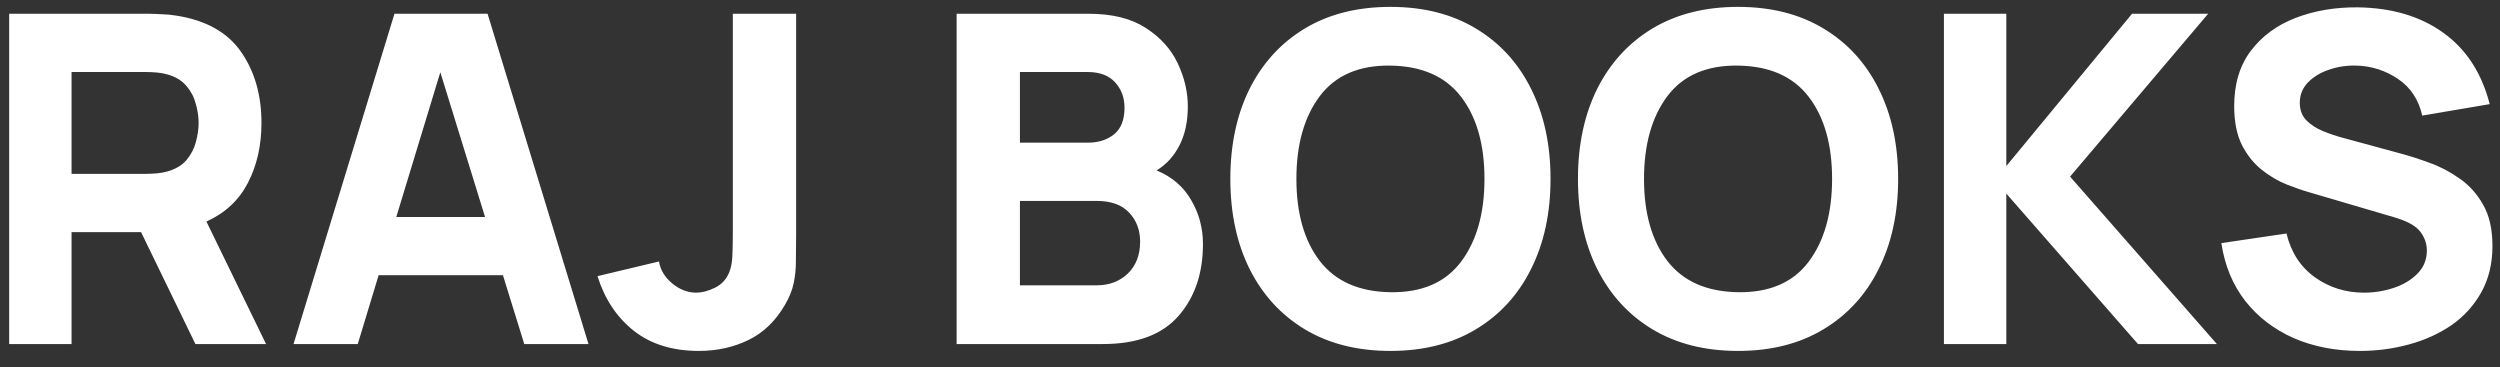 <svg width="109" height="16" viewBox="0 0 109 16" fill="none" xmlns="http://www.w3.org/2000/svg">
<rect x="0" y="0" width="109" height="16" fill="#333333" stroke="none"/>
<path d="M0.4 15H3.12V10.12H6.15L8.52 15H11.6L9 9.66C9.82 9.287 10.423 8.723 10.81 7.97C11.203 7.21 11.4 6.34 11.4 5.36C11.4 4.147 11.103 3.113 10.51 2.26C9.917 1.407 8.973 0.88 7.68 0.68C7.493 0.647 7.28 0.627 7.04 0.62C6.807 0.607 6.62 0.6 6.48 0.6H0.4V15ZM3.12 7.58V3.14H6.36C6.5 3.14 6.653 3.147 6.82 3.16C6.987 3.173 7.14 3.2 7.28 3.24C7.647 3.34 7.93 3.51 8.13 3.75C8.33 3.983 8.467 4.247 8.54 4.54C8.62 4.827 8.66 5.1 8.66 5.36C8.66 5.62 8.62 5.897 8.54 6.19C8.467 6.477 8.33 6.74 8.13 6.98C7.93 7.213 7.647 7.38 7.28 7.48C7.14 7.52 6.987 7.547 6.82 7.56C6.653 7.573 6.5 7.58 6.36 7.58H3.12ZM12.798 15H15.598L16.508 12H21.928L22.858 15H25.658L21.258 0.6H17.198L12.798 15ZM17.278 9.46L19.198 3.15L21.148 9.46H17.278ZM30.471 15.3C31.264 15.3 31.987 15.14 32.641 14.82C33.294 14.5 33.824 13.987 34.231 13.28C34.417 12.96 34.541 12.653 34.601 12.36C34.667 12.06 34.701 11.74 34.701 11.4C34.707 11.06 34.711 10.66 34.711 10.2V0.6H31.951V10.2C31.951 10.567 31.944 10.89 31.931 11.17C31.917 11.45 31.871 11.687 31.791 11.88C31.664 12.187 31.454 12.41 31.161 12.55C30.874 12.69 30.604 12.76 30.351 12.76C29.984 12.76 29.637 12.627 29.311 12.36C28.984 12.087 28.791 11.767 28.731 11.4L26.051 12.04C26.364 13.04 26.891 13.833 27.631 14.42C28.377 15.007 29.324 15.3 30.471 15.3ZM41.709 15H48.089C49.562 15 50.655 14.597 51.369 13.79C52.089 12.977 52.449 11.927 52.449 10.64C52.449 9.947 52.279 9.31 51.939 8.73C51.605 8.143 51.102 7.71 50.429 7.43C50.855 7.17 51.189 6.803 51.429 6.33C51.669 5.857 51.789 5.293 51.789 4.64C51.789 4.007 51.642 3.38 51.349 2.76C51.055 2.14 50.592 1.627 49.959 1.22C49.325 0.807 48.495 0.6 47.469 0.6H41.709V15ZM44.469 6.22V3.14H47.429C47.949 3.14 48.345 3.29 48.619 3.59C48.892 3.89 49.029 4.26 49.029 4.7C49.029 5.227 48.875 5.613 48.569 5.86C48.269 6.1 47.889 6.22 47.429 6.22H44.469ZM44.469 12.44V8.76H47.809C48.442 8.76 48.915 8.93 49.229 9.27C49.549 9.603 49.709 10.027 49.709 10.54C49.709 11.12 49.529 11.583 49.169 11.93C48.815 12.27 48.362 12.44 47.809 12.44H44.469ZM60.623 15.3C62.063 15.3 63.303 14.987 64.343 14.36C65.39 13.733 66.193 12.857 66.753 11.73C67.32 10.603 67.603 9.293 67.603 7.8C67.603 6.307 67.32 4.997 66.753 3.87C66.193 2.743 65.39 1.867 64.343 1.24C63.303 0.613 62.063 0.3 60.623 0.3C59.183 0.3 57.94 0.613 56.893 1.24C55.853 1.867 55.05 2.743 54.483 3.87C53.923 4.997 53.643 6.307 53.643 7.8C53.643 9.293 53.923 10.603 54.483 11.73C55.05 12.857 55.853 13.733 56.893 14.36C57.94 14.987 59.183 15.3 60.623 15.3ZM60.623 12.74C59.256 12.72 58.23 12.267 57.543 11.38C56.863 10.493 56.523 9.3 56.523 7.8C56.523 6.3 56.863 5.097 57.543 4.19C58.23 3.283 59.256 2.84 60.623 2.86C61.996 2.88 63.023 3.333 63.703 4.22C64.383 5.107 64.723 6.3 64.723 7.8C64.723 9.3 64.383 10.503 63.703 11.41C63.023 12.317 61.996 12.76 60.623 12.74ZM75.779 15.3C77.219 15.3 78.459 14.987 79.499 14.36C80.546 13.733 81.349 12.857 81.909 11.73C82.476 10.603 82.759 9.293 82.759 7.8C82.759 6.307 82.476 4.997 81.909 3.87C81.349 2.743 80.546 1.867 79.499 1.24C78.459 0.613 77.219 0.3 75.779 0.3C74.339 0.3 73.096 0.613 72.049 1.24C71.009 1.867 70.206 2.743 69.639 3.87C69.079 4.997 68.799 6.307 68.799 7.8C68.799 9.293 69.079 10.603 69.639 11.73C70.206 12.857 71.009 13.733 72.049 14.36C73.096 14.987 74.339 15.3 75.779 15.3ZM75.779 12.74C74.413 12.72 73.386 12.267 72.699 11.38C72.019 10.493 71.679 9.3 71.679 7.8C71.679 6.3 72.019 5.097 72.699 4.19C73.386 3.283 74.413 2.84 75.779 2.86C77.153 2.88 78.179 3.333 78.859 4.22C79.539 5.107 79.879 6.3 79.879 7.8C79.879 9.3 79.539 10.503 78.859 11.41C78.179 12.317 77.153 12.76 75.779 12.74ZM84.755 15H87.475V8.44L93.216 15H96.656L90.255 7.7L96.275 0.6H92.956L87.475 7.24V0.6H84.755V15ZM102.891 15.3C103.624 15.3 104.334 15.207 105.021 15.02C105.714 14.833 106.334 14.553 106.881 14.18C107.427 13.8 107.861 13.323 108.181 12.75C108.507 12.17 108.671 11.493 108.671 10.72C108.671 9.993 108.534 9.393 108.261 8.92C107.994 8.447 107.651 8.067 107.231 7.78C106.817 7.487 106.384 7.26 105.931 7.1C105.477 6.933 105.064 6.8 104.691 6.7L102.191 6.02C101.884 5.94 101.584 5.84 101.291 5.72C100.997 5.6 100.754 5.443 100.561 5.25C100.367 5.05 100.271 4.793 100.271 4.48C100.271 4.14 100.387 3.847 100.621 3.6C100.861 3.353 101.167 3.167 101.541 3.04C101.921 2.907 102.324 2.847 102.751 2.86C103.404 2.88 104.004 3.073 104.551 3.44C105.097 3.807 105.451 4.34 105.611 5.04L108.551 4.54C108.204 3.187 107.531 2.15 106.531 1.43C105.531 0.71 104.284 0.34 102.791 0.32C101.804 0.313 100.904 0.467 100.091 0.78C99.277 1.093 98.627 1.57 98.141 2.21C97.654 2.85 97.411 3.653 97.411 4.62C97.411 5.307 97.524 5.877 97.751 6.33C97.984 6.777 98.274 7.137 98.621 7.41C98.967 7.683 99.324 7.893 99.691 8.04C100.064 8.187 100.391 8.3 100.671 8.38L104.411 9.48C104.971 9.647 105.344 9.857 105.531 10.11C105.717 10.357 105.811 10.627 105.811 10.92C105.811 11.32 105.674 11.657 105.401 11.93C105.134 12.203 104.791 12.41 104.371 12.55C103.951 12.69 103.517 12.76 103.071 12.76C102.271 12.76 101.557 12.537 100.931 12.09C100.304 11.643 99.891 11.007 99.691 10.18L96.851 10.6C96.997 11.573 97.344 12.413 97.891 13.12C98.444 13.82 99.147 14.36 100.001 14.74C100.861 15.113 101.824 15.3 102.891 15.3Z" fill="white"/>
</svg>
